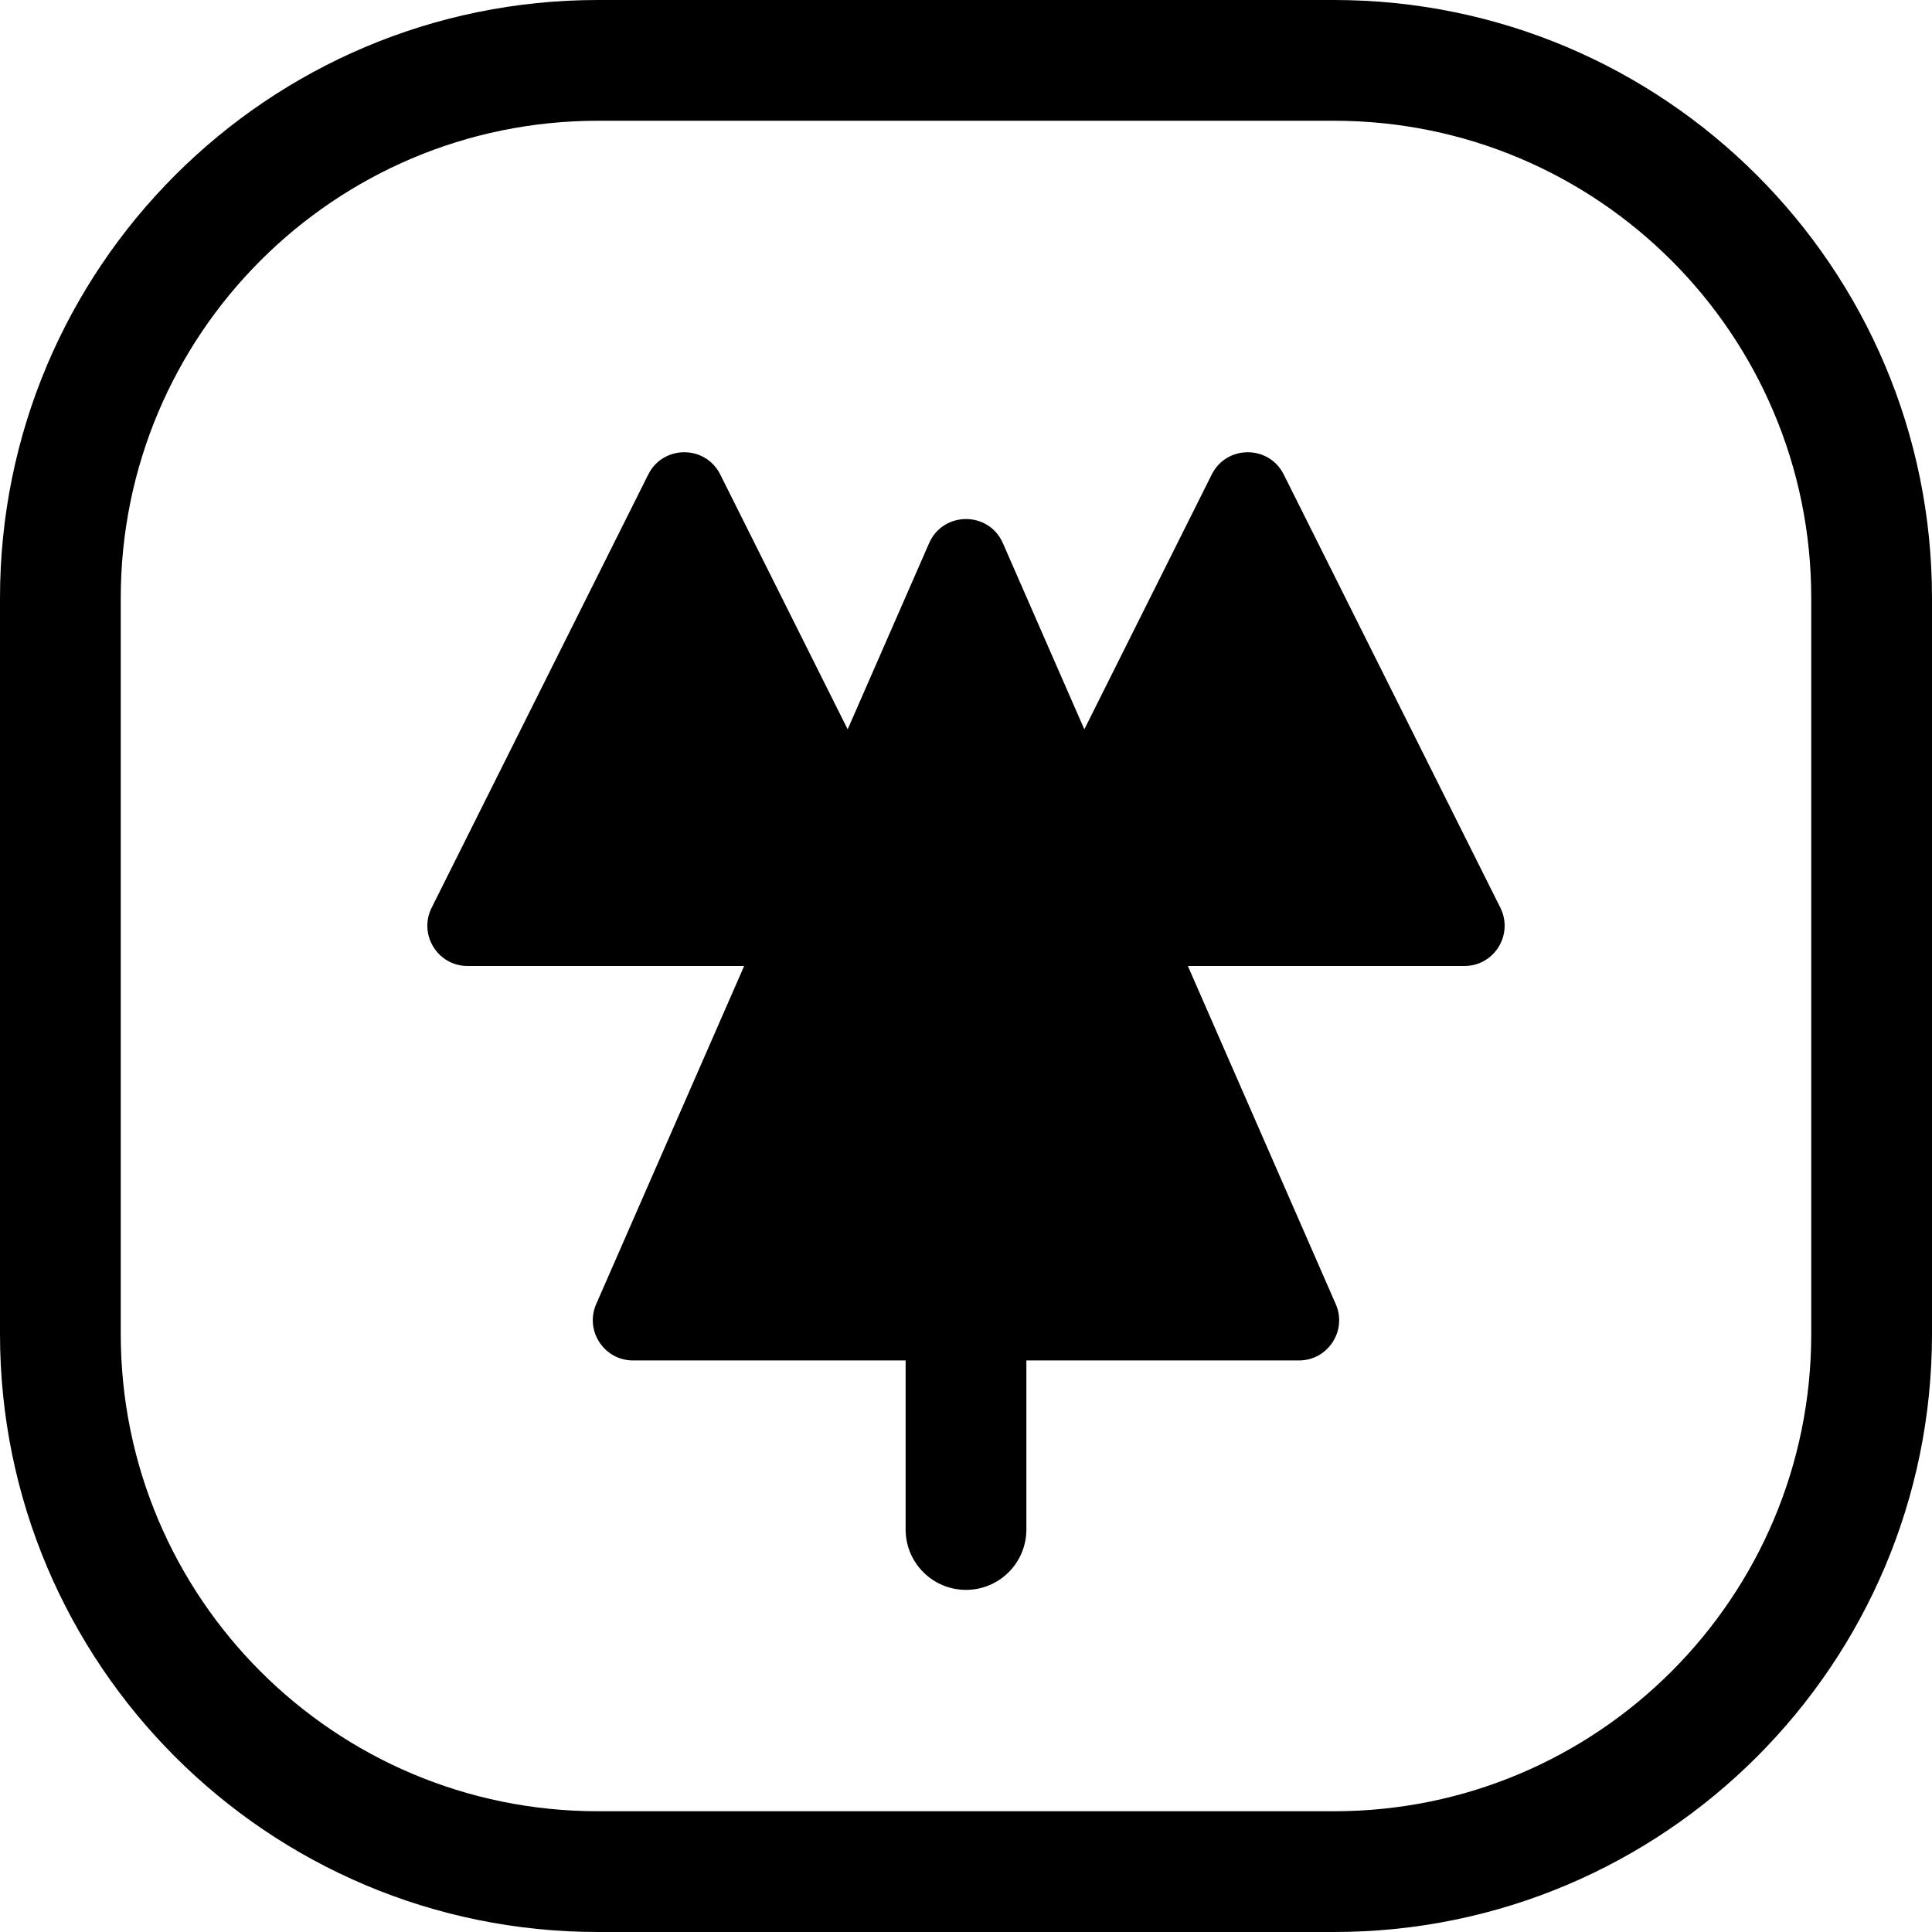<svg width="24" height="24" viewBox="0 0 24 24" fill="none" xmlns="http://www.w3.org/2000/svg">
<path d="M16.571 1.5C19.846 1.5 22.5 4.154 22.5 7.429V16.571C22.5 19.846 19.846 22.5 16.571 22.5H7.429C4.154 22.5 1.5 19.846 1.5 16.571V7.429C1.5 4.154 4.154 1.5 7.429 1.5H16.571ZM7.429 0C3.326 0 0 3.326 0 7.429V16.571C0 20.674 3.326 24 7.429 24H16.571C20.674 24 24 20.674 24 16.571V7.429C24 3.326 20.674 0 16.571 0H7.429ZM5.809 12H9.244L7.406 16.2C7.262 16.53 7.504 16.9 7.864 16.9H11.25V19C11.25 19.414 11.586 19.75 12 19.75C12.414 19.75 12.75 19.414 12.75 19V16.9H16.136C16.496 16.9 16.738 16.53 16.593 16.2L14.756 12H18.191C18.563 12 18.804 11.609 18.638 11.276L15.947 5.894C15.763 5.526 15.237 5.526 15.053 5.894L13.47 9.06L12.458 6.747C12.283 6.348 11.717 6.348 11.542 6.747L10.53 9.06L8.947 5.894C8.763 5.526 8.237 5.526 8.053 5.894L5.362 11.276C5.196 11.609 5.437 12 5.809 12Z" fill="black"/>
</svg>
